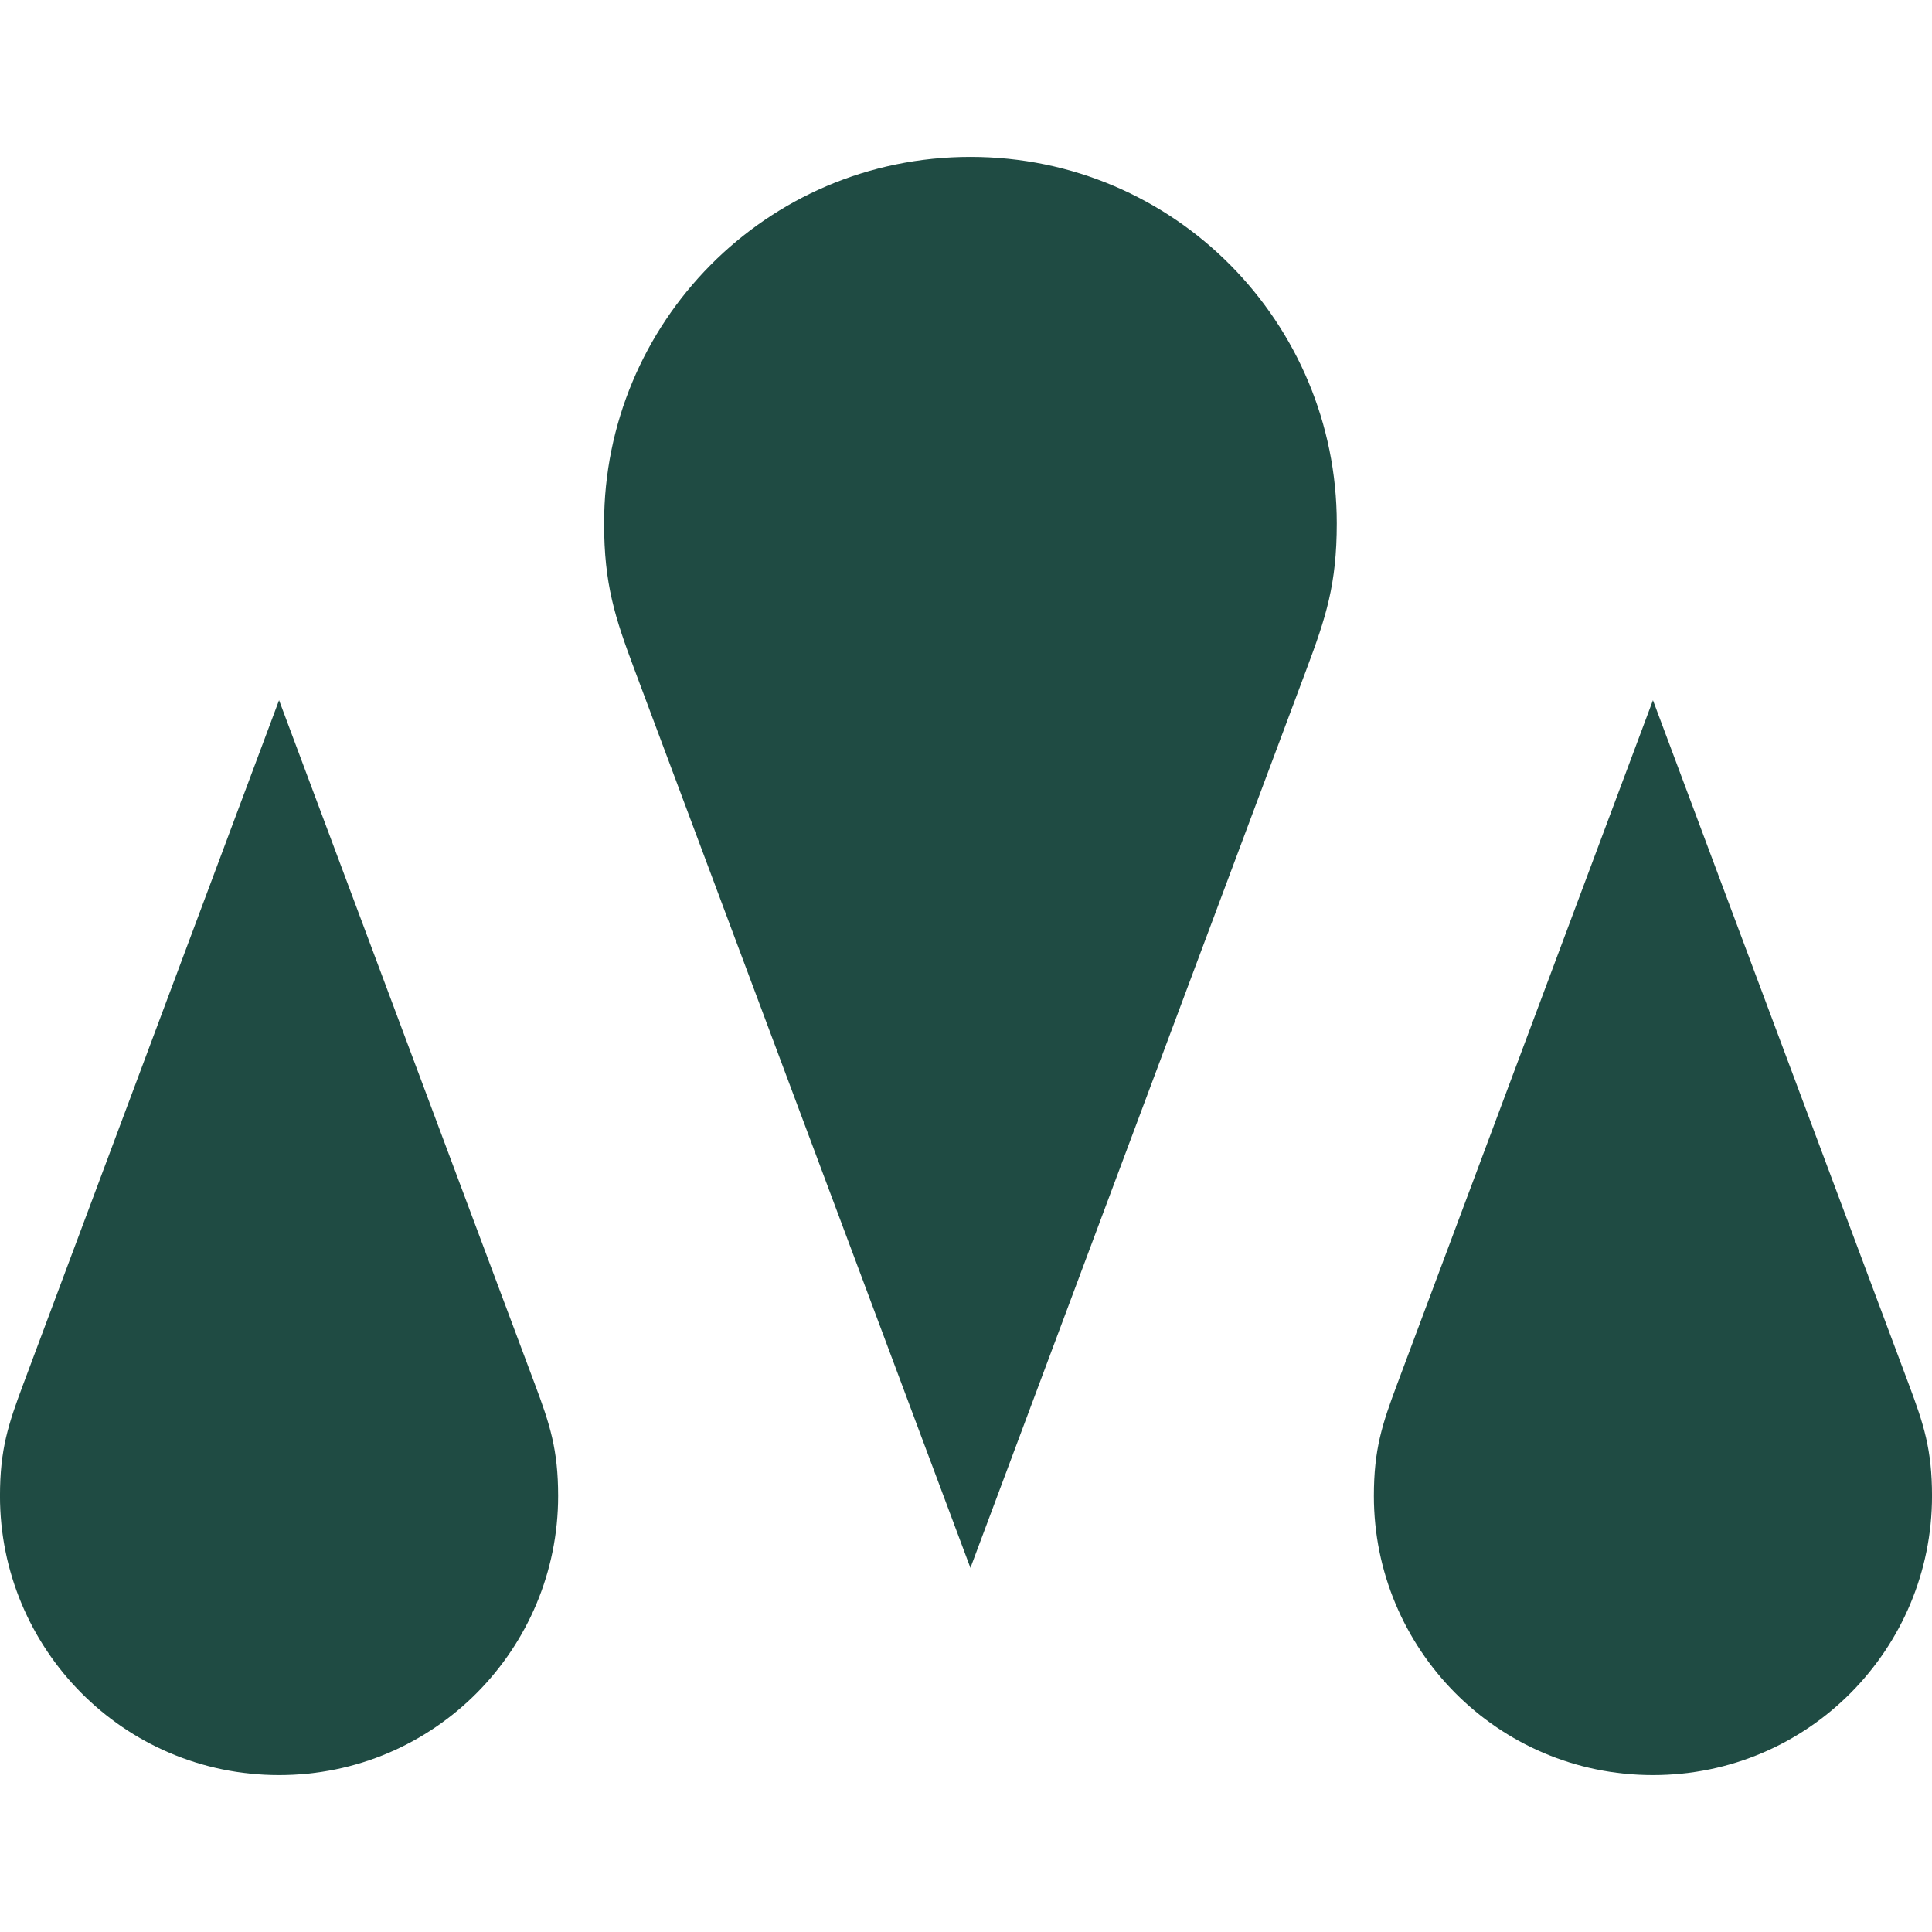 <?xml version="1.0" encoding="UTF-8"?>
<!DOCTYPE svg PUBLIC "-//W3C//DTD SVG 1.1//EN" "http://www.w3.org/Graphics/SVG/1.1/DTD/svg11.dtd">
<!-- Creator: CorelDRAW -->
<svg xmlns="http://www.w3.org/2000/svg" xml:space="preserve" width="21.167mm" height="21.167mm" version="1.1" style="shape-rendering:geometricPrecision; text-rendering:geometricPrecision; image-rendering:optimizeQuality; fill-rule:evenodd; clip-rule:evenodd"
viewBox="0 0 2116.66 2116.66"
 xmlns:xlink="http://www.w3.org/1999/xlink"
 xmlns:xodm="http://www.corel.com/coreldraw/odm/2003">
 <defs>
  <style type="text/css">
   <![CDATA[
    .fil0 {fill:#1F4B43}
   ]]>
  </style>
 </defs>
 <g id="Capa_x0020_1">
  <g id="_2089384678832">
   <path class="fil0" d="M305.73 767.14l-280.4 749.78c-16.27,43.5 -25.35,71.04 -25.35,122.08 0,166.68 134.68,305.74 305.75,305.74 171.08,0 305.75,-139.06 305.75,-305.74 0,-51.04 -9.07,-78.58 -25.34,-122.08l-280.41 -749.78z"/>
   <path class="fil0" d="M1810.94 767.14l-280.41 749.78c-16.27,43.5 -25.34,71.04 -25.34,122.08 0,166.68 134.67,305.74 305.75,305.74 171.07,0 305.74,-139.06 305.74,-305.74 0,-51.04 -9.07,-78.58 -25.34,-122.08l-280.4 -749.78z"/>
   <path class="fil0" d="M1063.19 1717.76l-368.09 -984.25c-21.36,-57.1 -33.26,-93.25 -33.26,-160.25 0,-218.81 176.78,-401.36 401.35,-401.36 224.58,0 401.36,182.55 401.36,401.36 0,67 -11.9,103.15 -33.26,160.25l-368.1 984.25z"/>
  </g>
 </g>
</svg>
